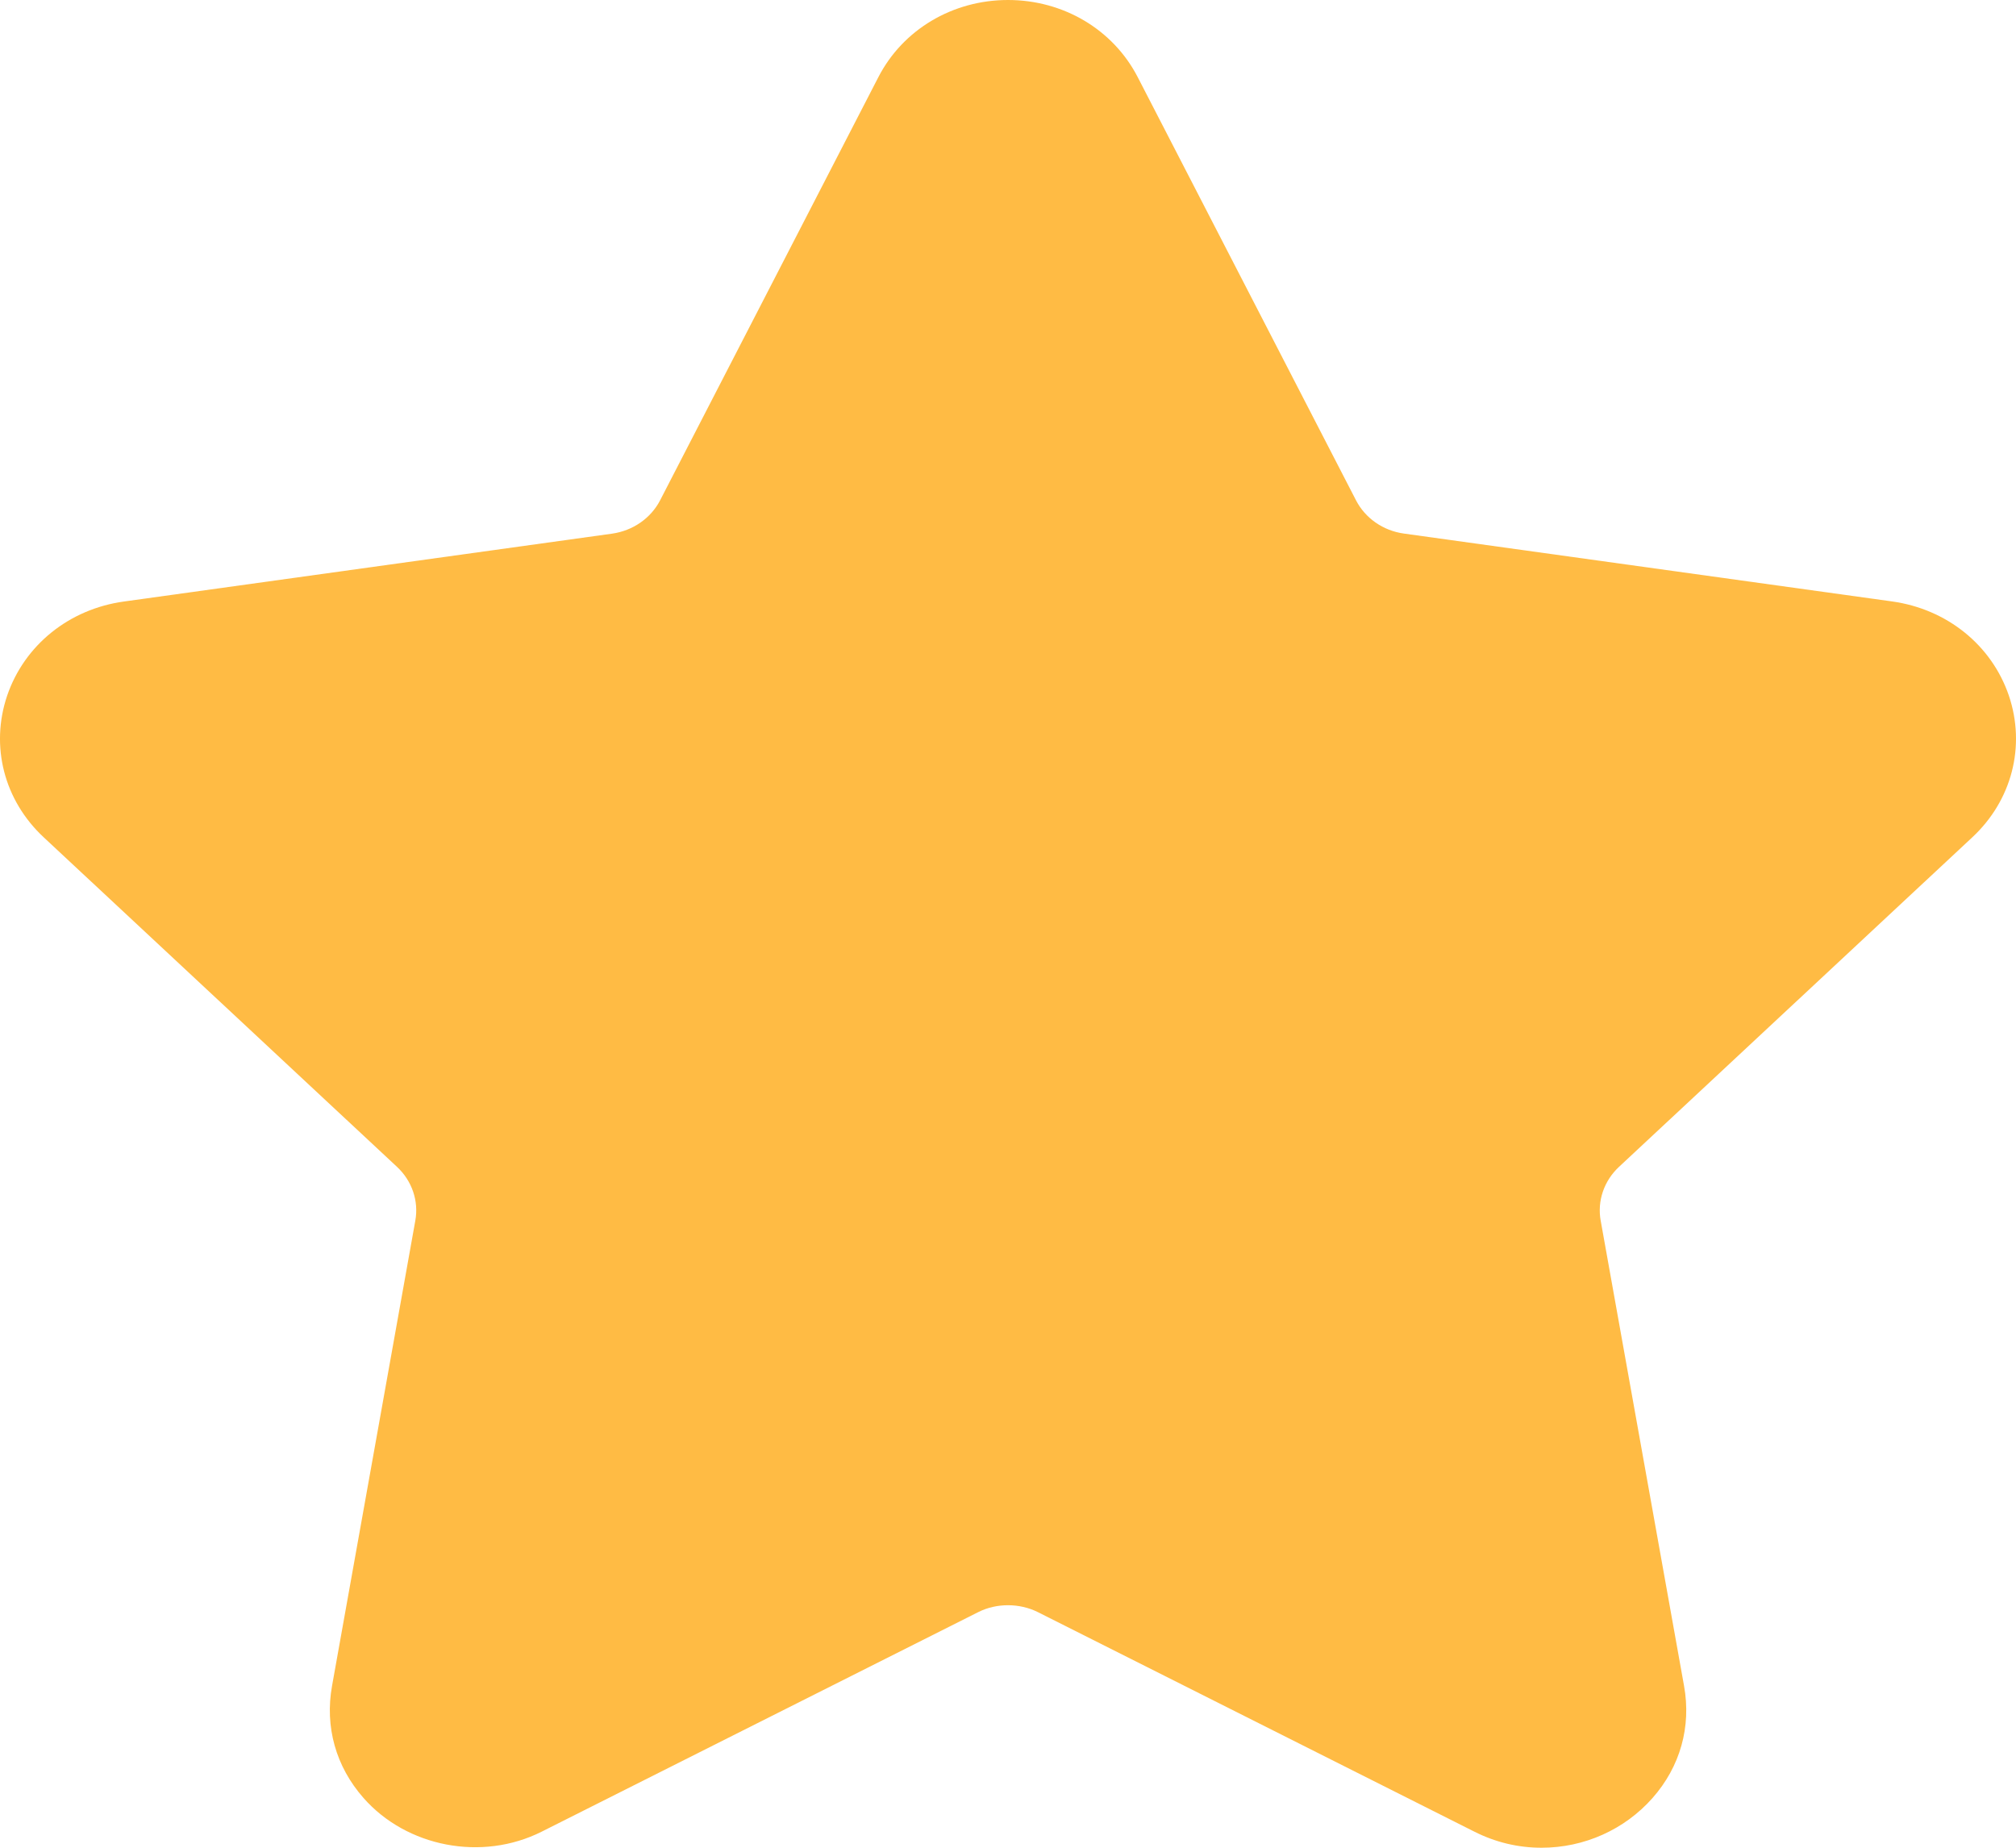 <?xml version="1.0" encoding="UTF-8"?>
<svg width="24px" height="22px" viewBox="0 0 24 22" version="1.1" xmlns="http://www.w3.org/2000/svg" xmlns:xlink="http://www.w3.org/1999/xlink">
    <!-- Generator: Sketch 52.3 (67297) - http://www.bohemiancoding.com/sketch -->
    <title>Path</title>
    <desc>Created with Sketch.</desc>
    <g id="Page-1" stroke="none" stroke-width="1" fill="none" fill-rule="evenodd">
        <g id="Services-user-card" transform="translate(-609, -813)" fill="#FFBB44">
            <g id="Group-21" transform="translate(521, 813)">
                <path d="M111.479,9.97 C111.952,9.53 112.118,8.883 111.915,8.282 C111.71,7.681 111.178,7.252 110.525,7.161 L104.714,6.353 C104.466,6.319 104.252,6.17 104.142,5.955 L101.544,0.918 C101.252,0.352 100.66,0 100,0 C99.341,0 98.749,0.352 98.457,0.918 L95.859,5.956 C95.748,6.171 95.534,6.319 95.286,6.354 L89.475,7.162 C88.822,7.252 88.29,7.682 88.085,8.283 C87.882,8.884 88.048,9.53 88.521,9.97 L92.725,13.892 C92.905,14.059 92.987,14.3 92.944,14.535 L91.953,20.072 C91.865,20.56 91.998,21.034 92.328,21.408 C92.84,21.99 93.735,22.168 94.45,21.808 L99.647,19.194 C99.864,19.085 100.137,19.086 100.354,19.194 L105.551,21.808 C105.804,21.936 106.074,22 106.352,22 C106.86,22 107.341,21.784 107.673,21.408 C108.003,21.034 108.136,20.559 108.048,20.072 L107.056,14.535 C107.013,14.3 107.095,14.059 107.275,13.892 L111.479,9.97 Z" id="Path"></path>
            </g>
        </g>
    </g>
</svg>